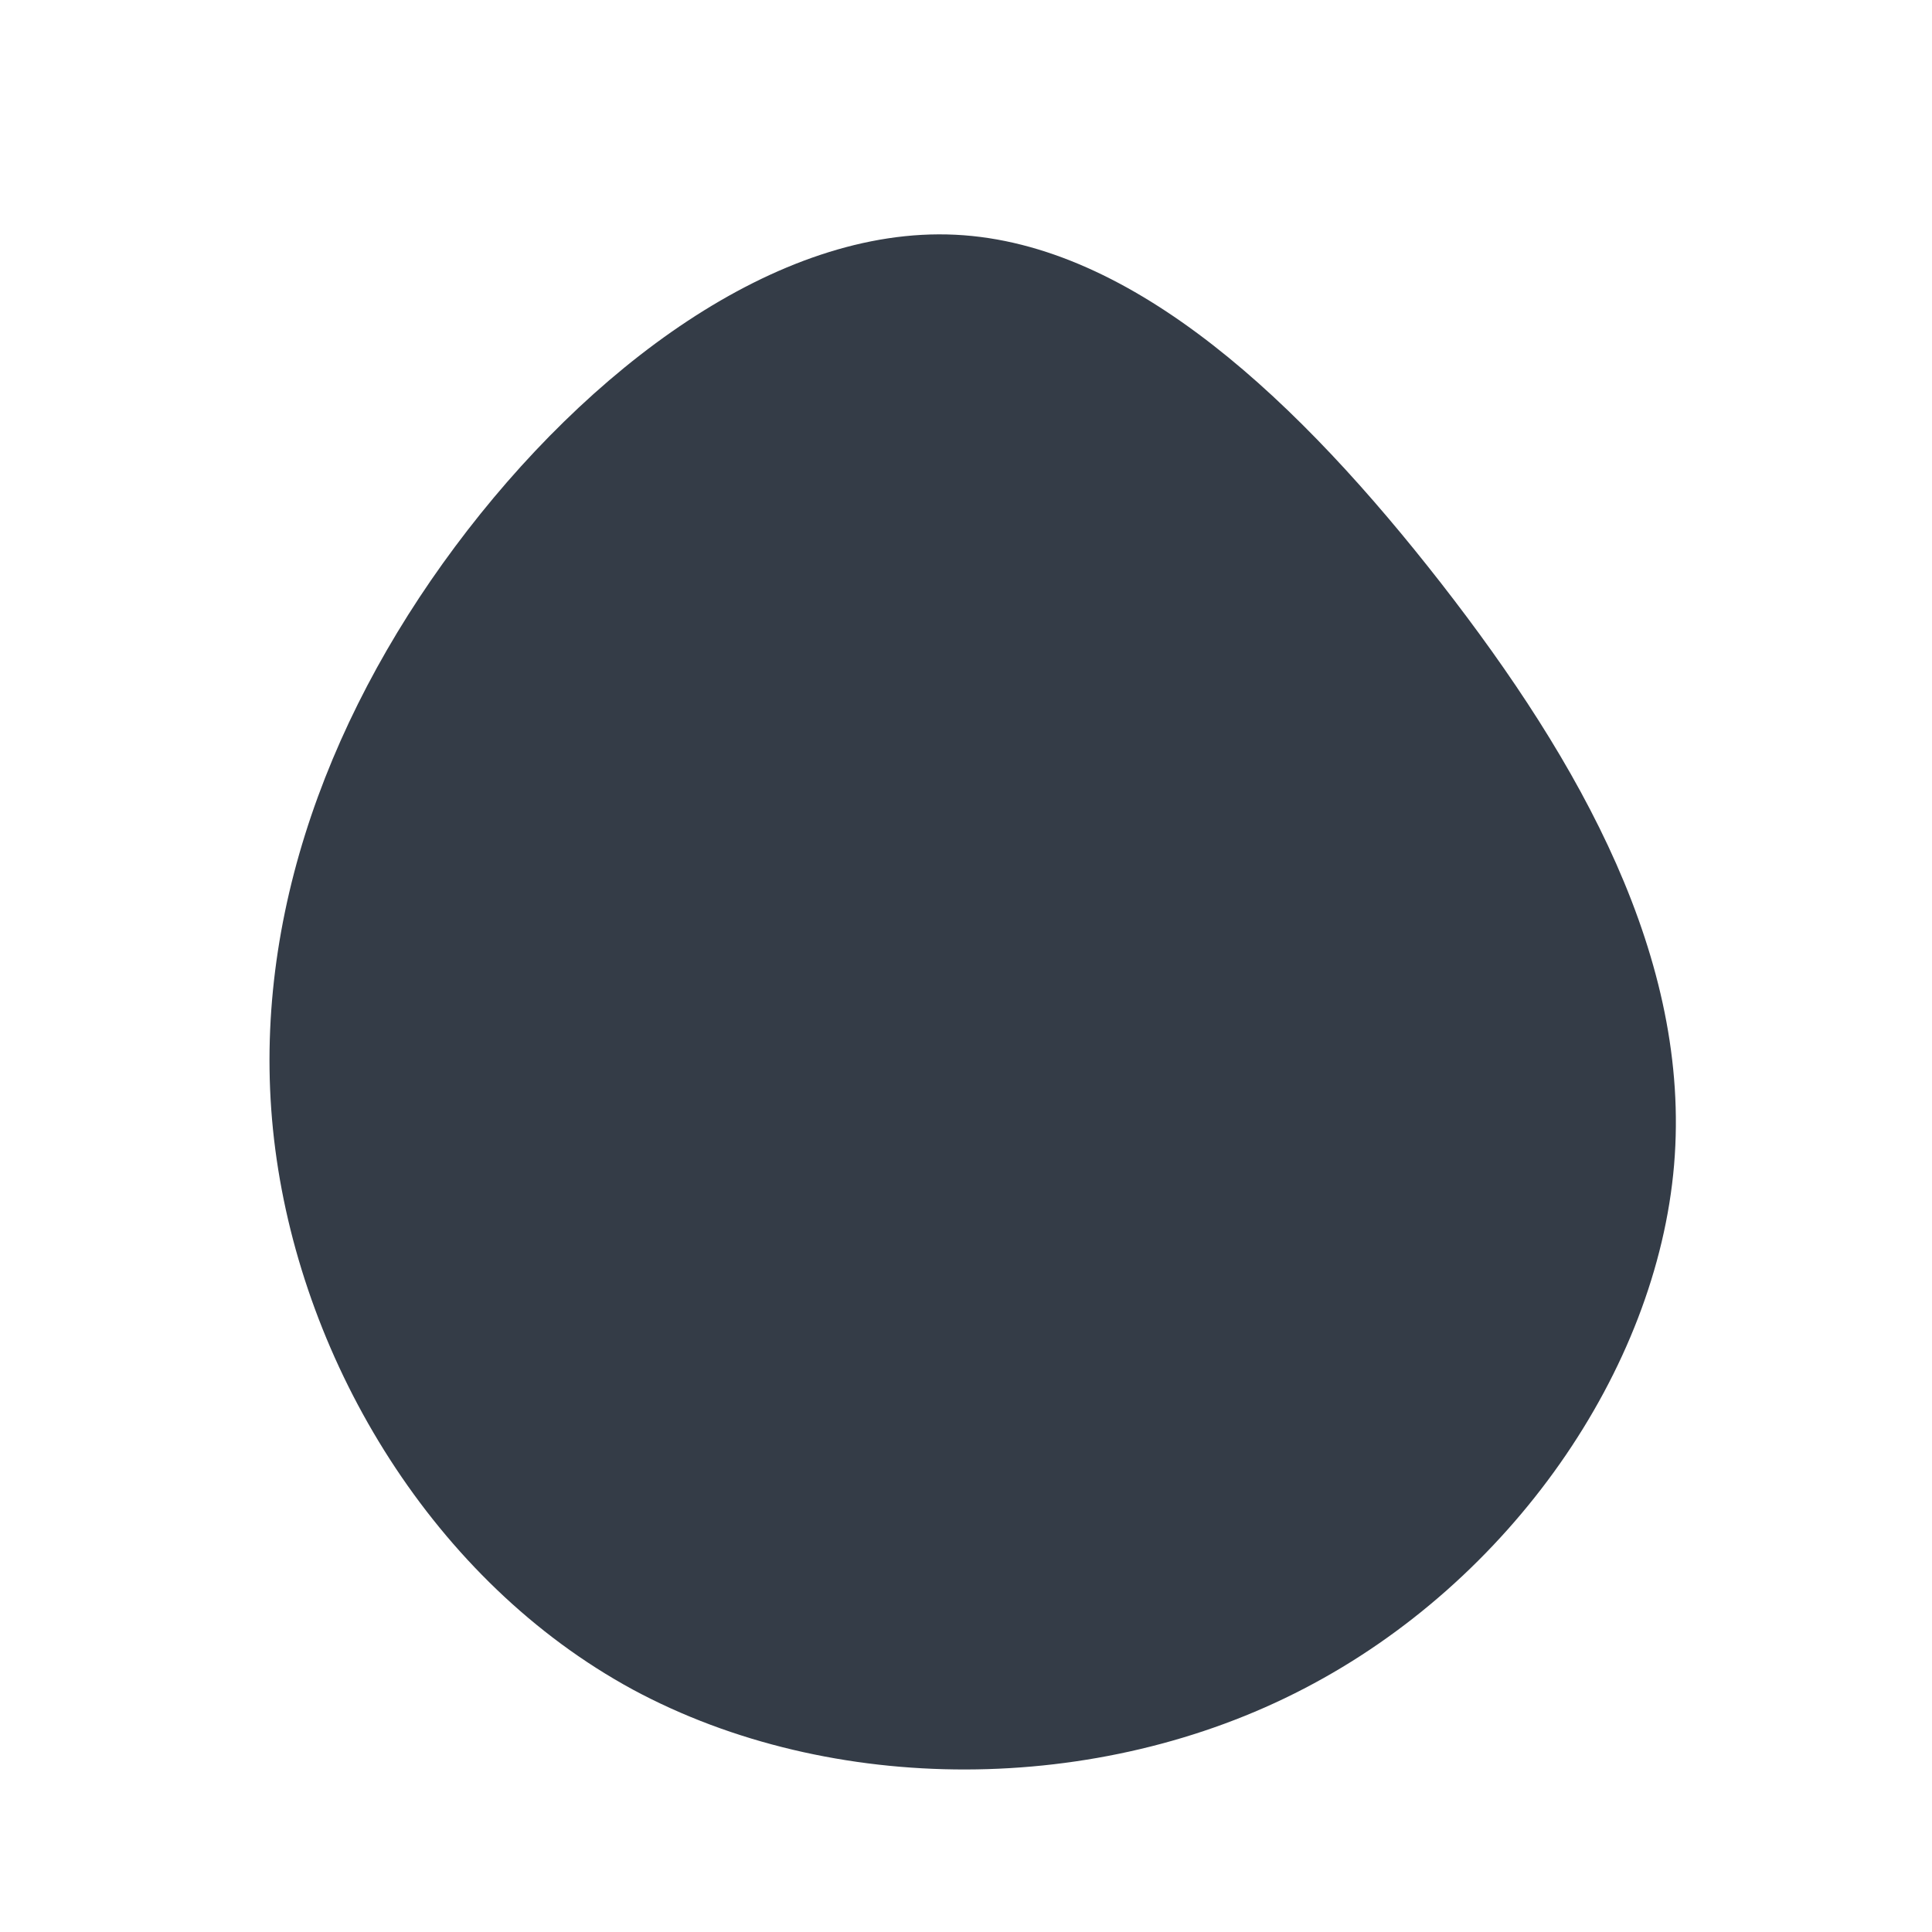 <svg viewBox="0 0 200 200" xmlns="http://www.w3.org/2000/svg">
  <path fill="#343C47" d="M49.2,-39.6C63.6,-21.1,75.1,-0.7,73.3,20.6C71.5,41.8,56.4,63.7,35,74.8C13.7,85.9,-13.9,86,-34.5,74.9C-55.1,63.7,-68.6,41.2,-71.5,19C-74.4,-3.1,-66.6,-25,-52.9,-43.4C-39.2,-61.8,-19.6,-76.6,-1.1,-75.7C17.4,-74.8,34.7,-58.2,49.2,-39.6Z" transform="translate(100 100)" />
</svg>
